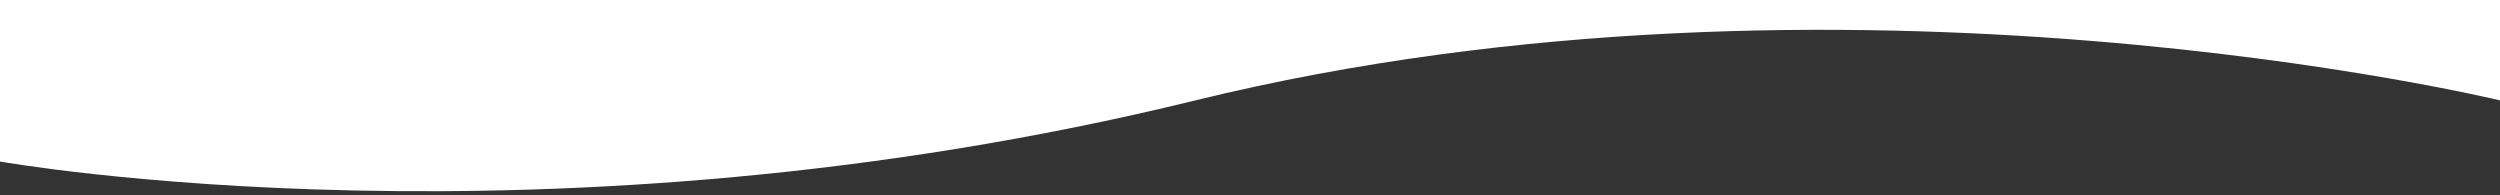 <svg version="1.1"  xmlns="http://www.w3.org/2000/svg" xmlns:xlink="http://www.w3.org/1999/xlink" x="0px" y="0px"
	 viewBox="0 0 1280 100" style="enable-background:new 0 0 1280 100;"  preserveAspectRatio="none" width="100%" height="100px">
  <rect x="0" y="0" width="1280" height="100" fill="#333333" stroke="none"/>
  <g fill="#ffffff"> 
<path  d="M0,82.7c0,0,280.3,50,612-31.3s668,0,668,0V0H0V82.7z"/>
  </g>
</svg>